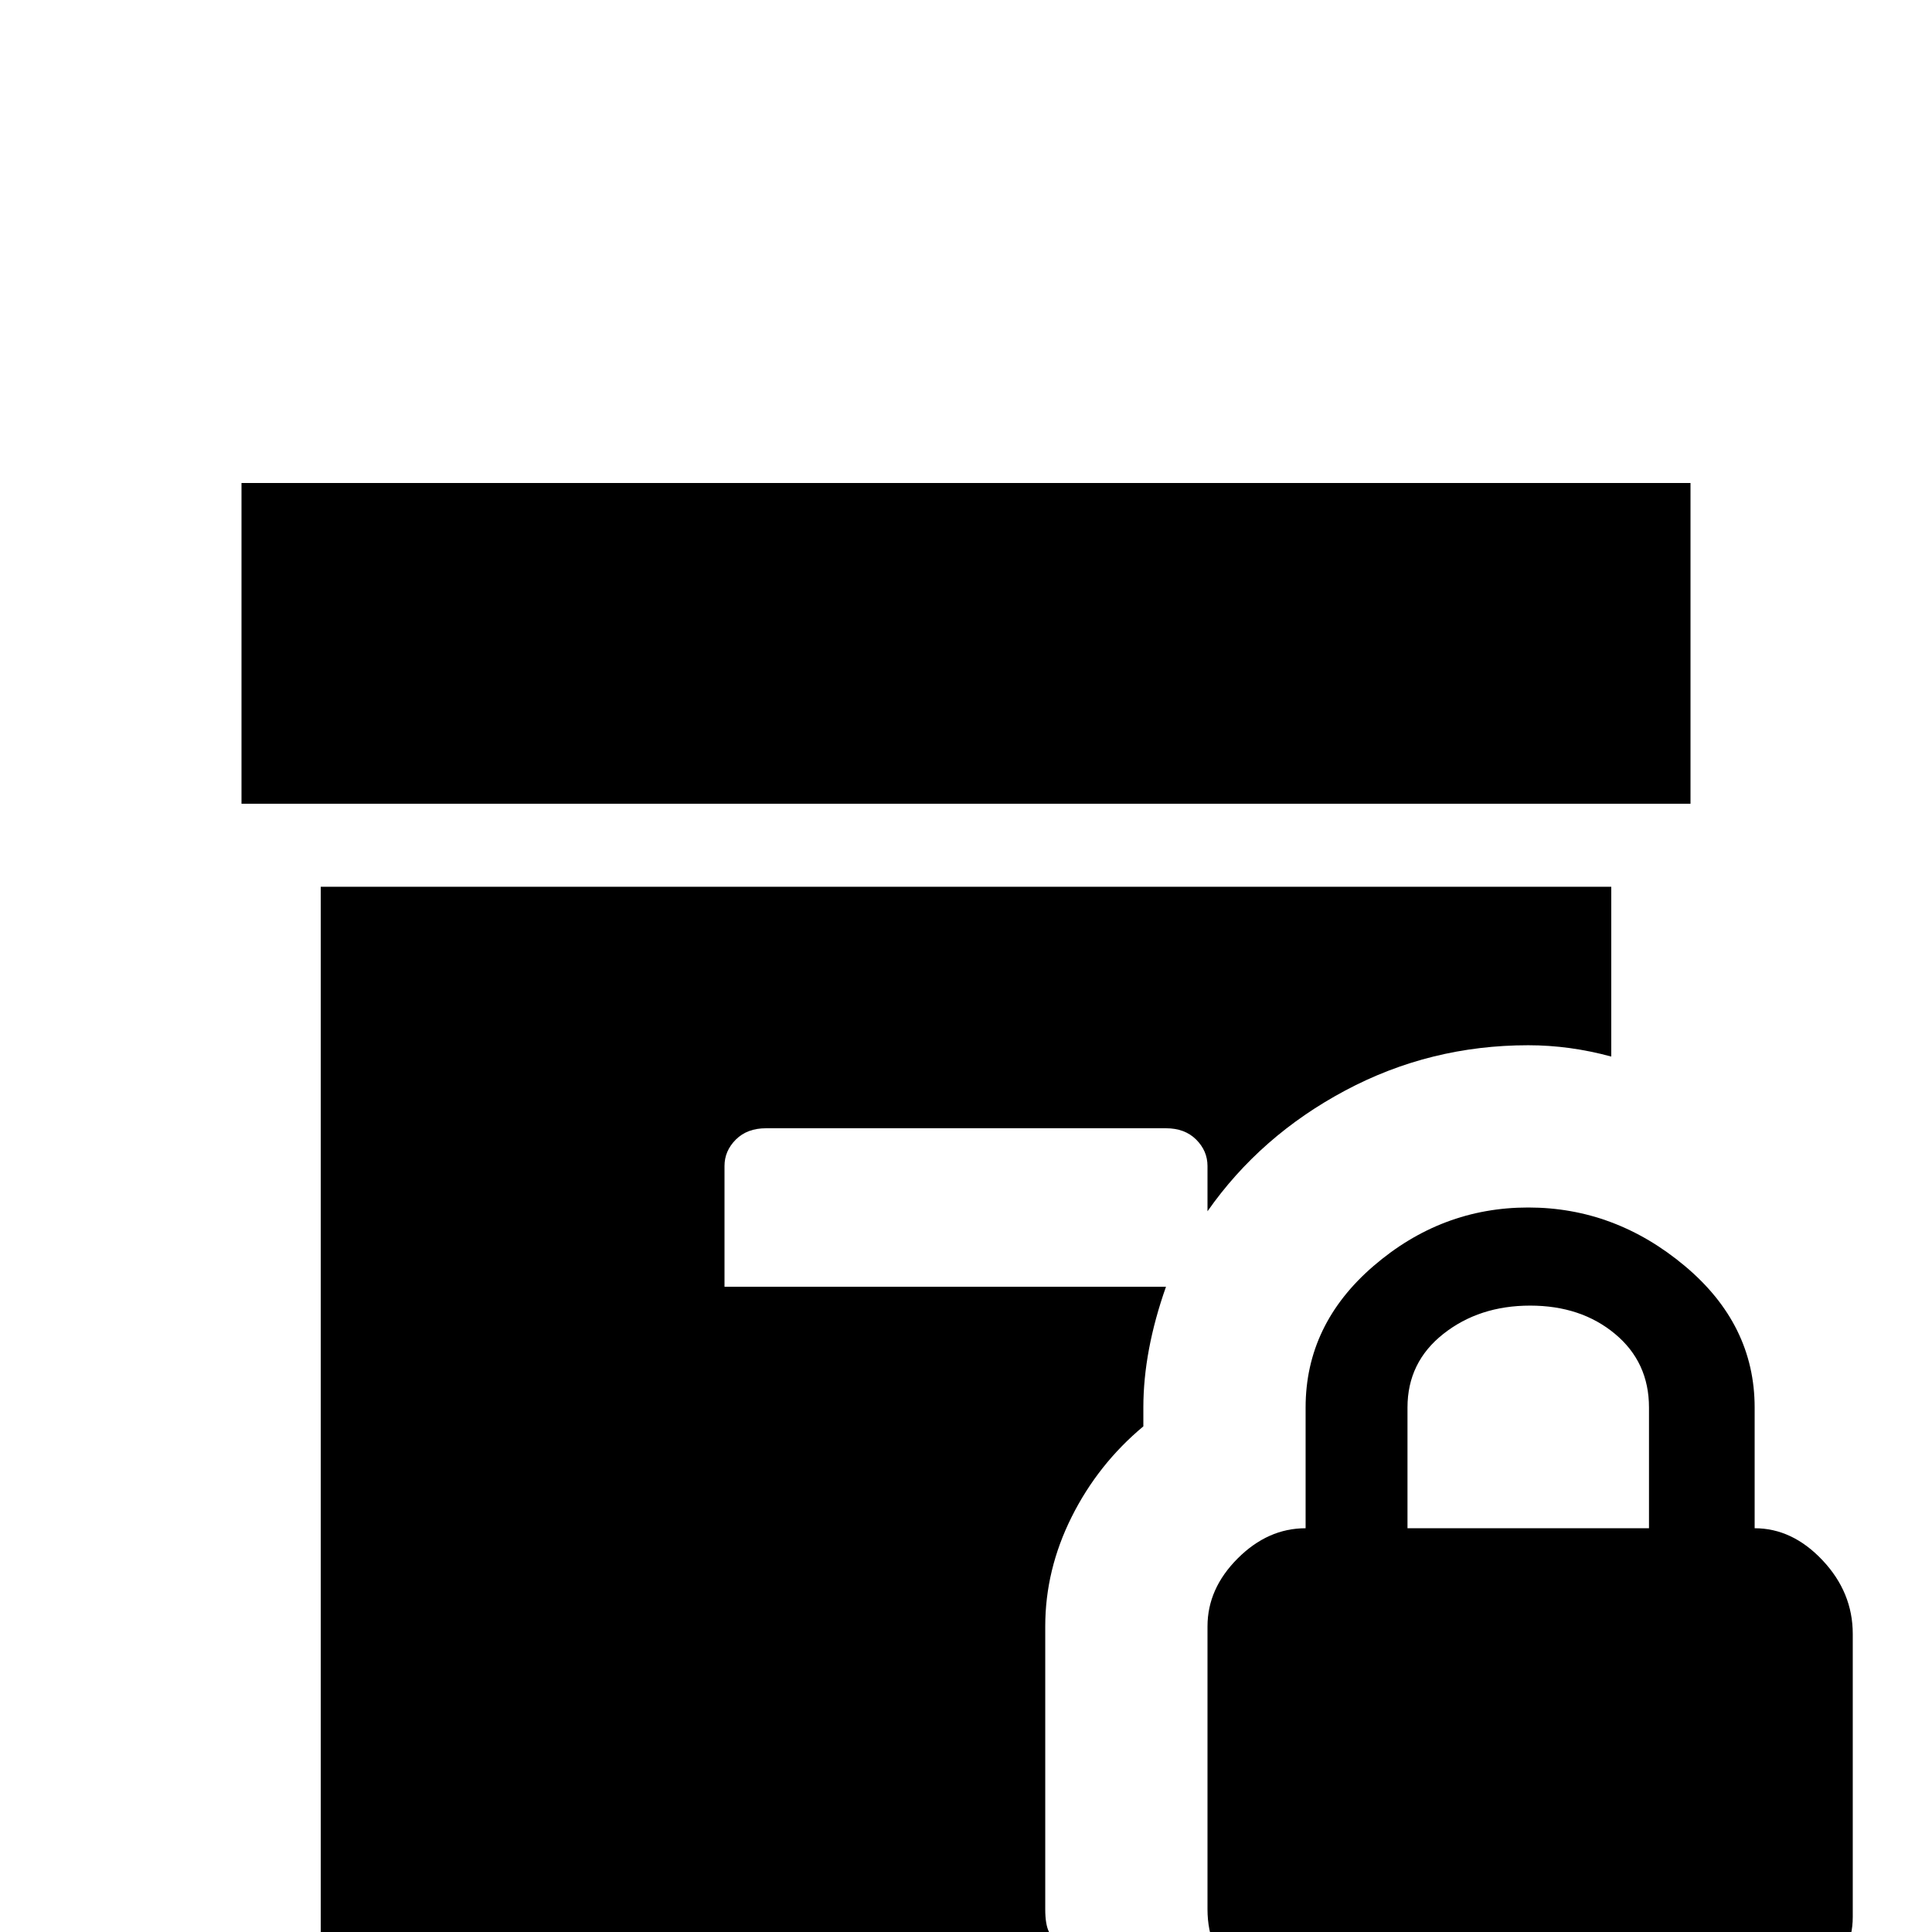 <svg xmlns="http://www.w3.org/2000/svg" viewBox="0 -512 512 512">
	<path fill="#000000" d="M448 -299H64V-384H448ZM203 -213H309Q314 -213 317 -210Q320 -207 320 -203V-191Q334 -211 356.5 -223Q379 -235 405 -235Q416 -235 427 -232V-277H85V0H278Q277 -2 277 -6V-81Q277 -96 284 -110Q291 -124 303 -134V-139Q303 -154 309 -171H192V-203Q192 -207 195 -210Q198 -213 203 -213ZM491 -79V-4Q491 6 482.5 13.5Q474 21 463 21H346Q336 21 328 13Q320 5 320 -6V-81Q320 -91 328 -99Q336 -107 346 -107V-139Q346 -161 364 -176.5Q382 -192 405 -192Q428 -192 446.5 -176.5Q465 -161 465 -139V-107Q475 -107 483 -98.5Q491 -90 491 -79ZM437 -139Q437 -151 428 -158.5Q419 -166 405.5 -166Q392 -166 382.5 -158.5Q373 -151 373 -139V-107H437Z"/>
</svg>